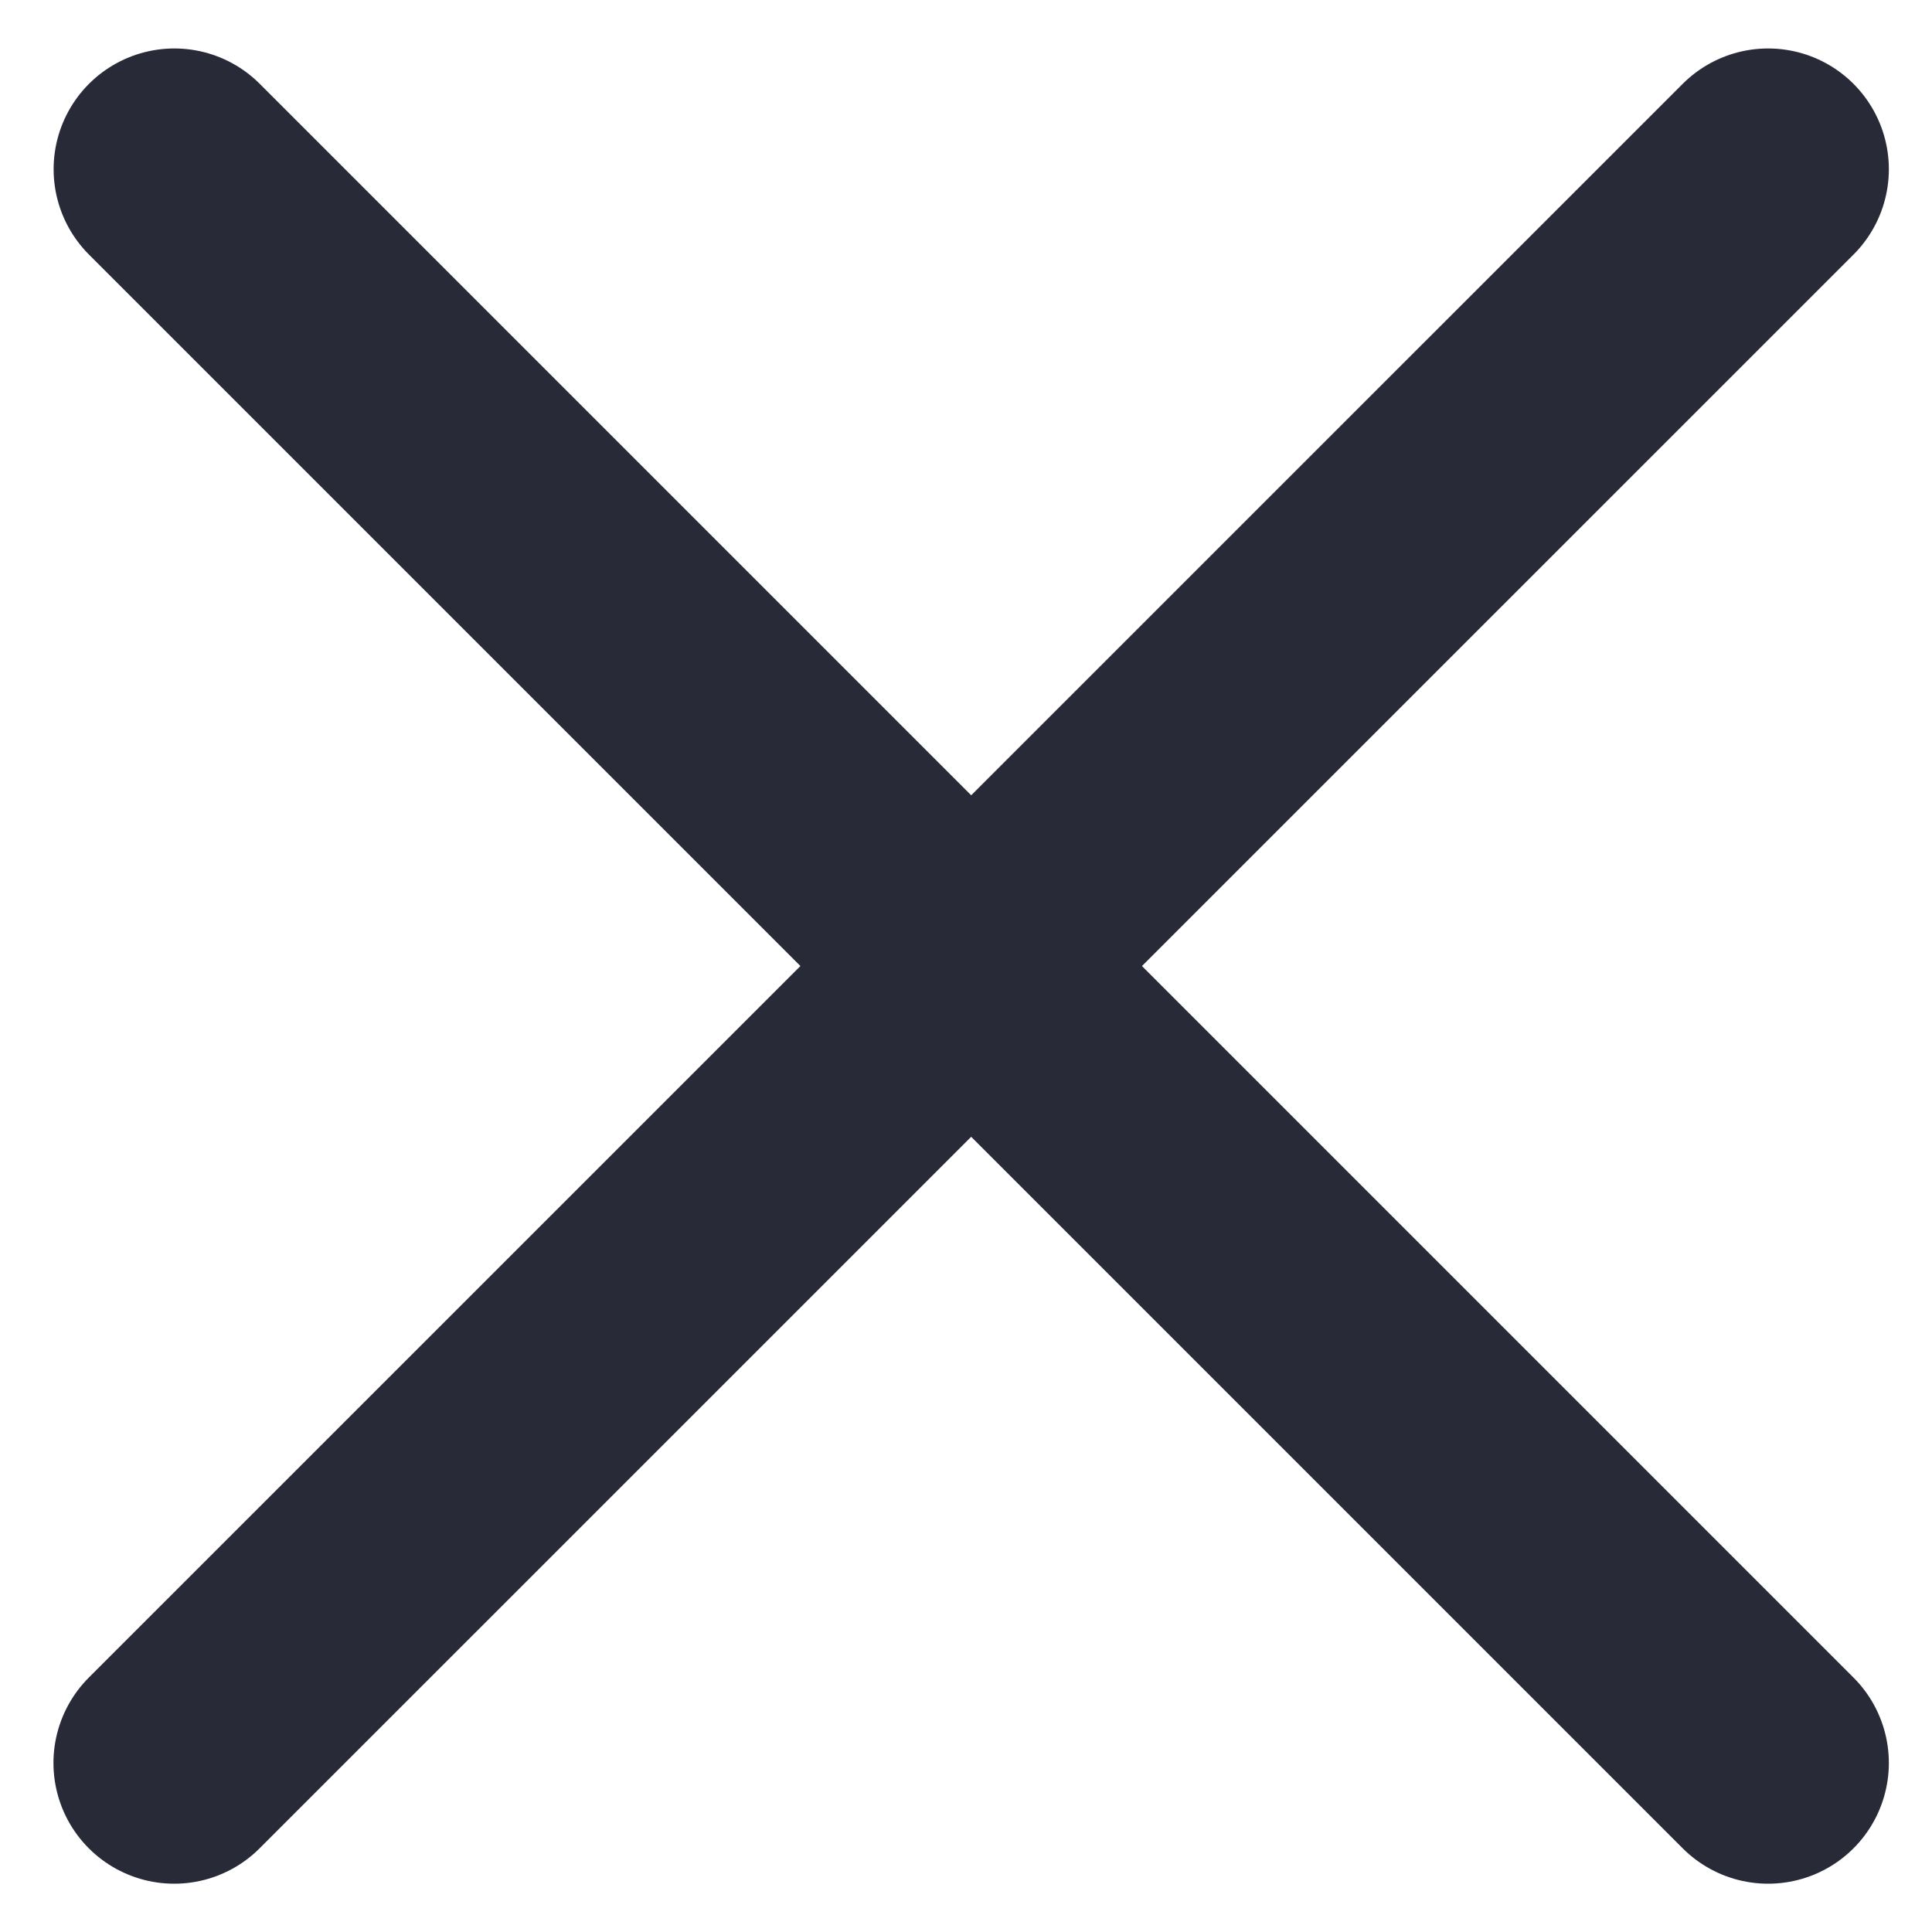 <svg width="12" height="12" viewBox="0 0 12 12" fill="none" xmlns="http://www.w3.org/2000/svg">
<path d="M1.082 10.95L10.982 1.051" stroke="#282A37" stroke-width="1.5" stroke-linecap="round"/>
<path d="M10.982 10.95L1.083 1.051" stroke="#282A37" stroke-width="1.5" stroke-linecap="round"/>
</svg>
